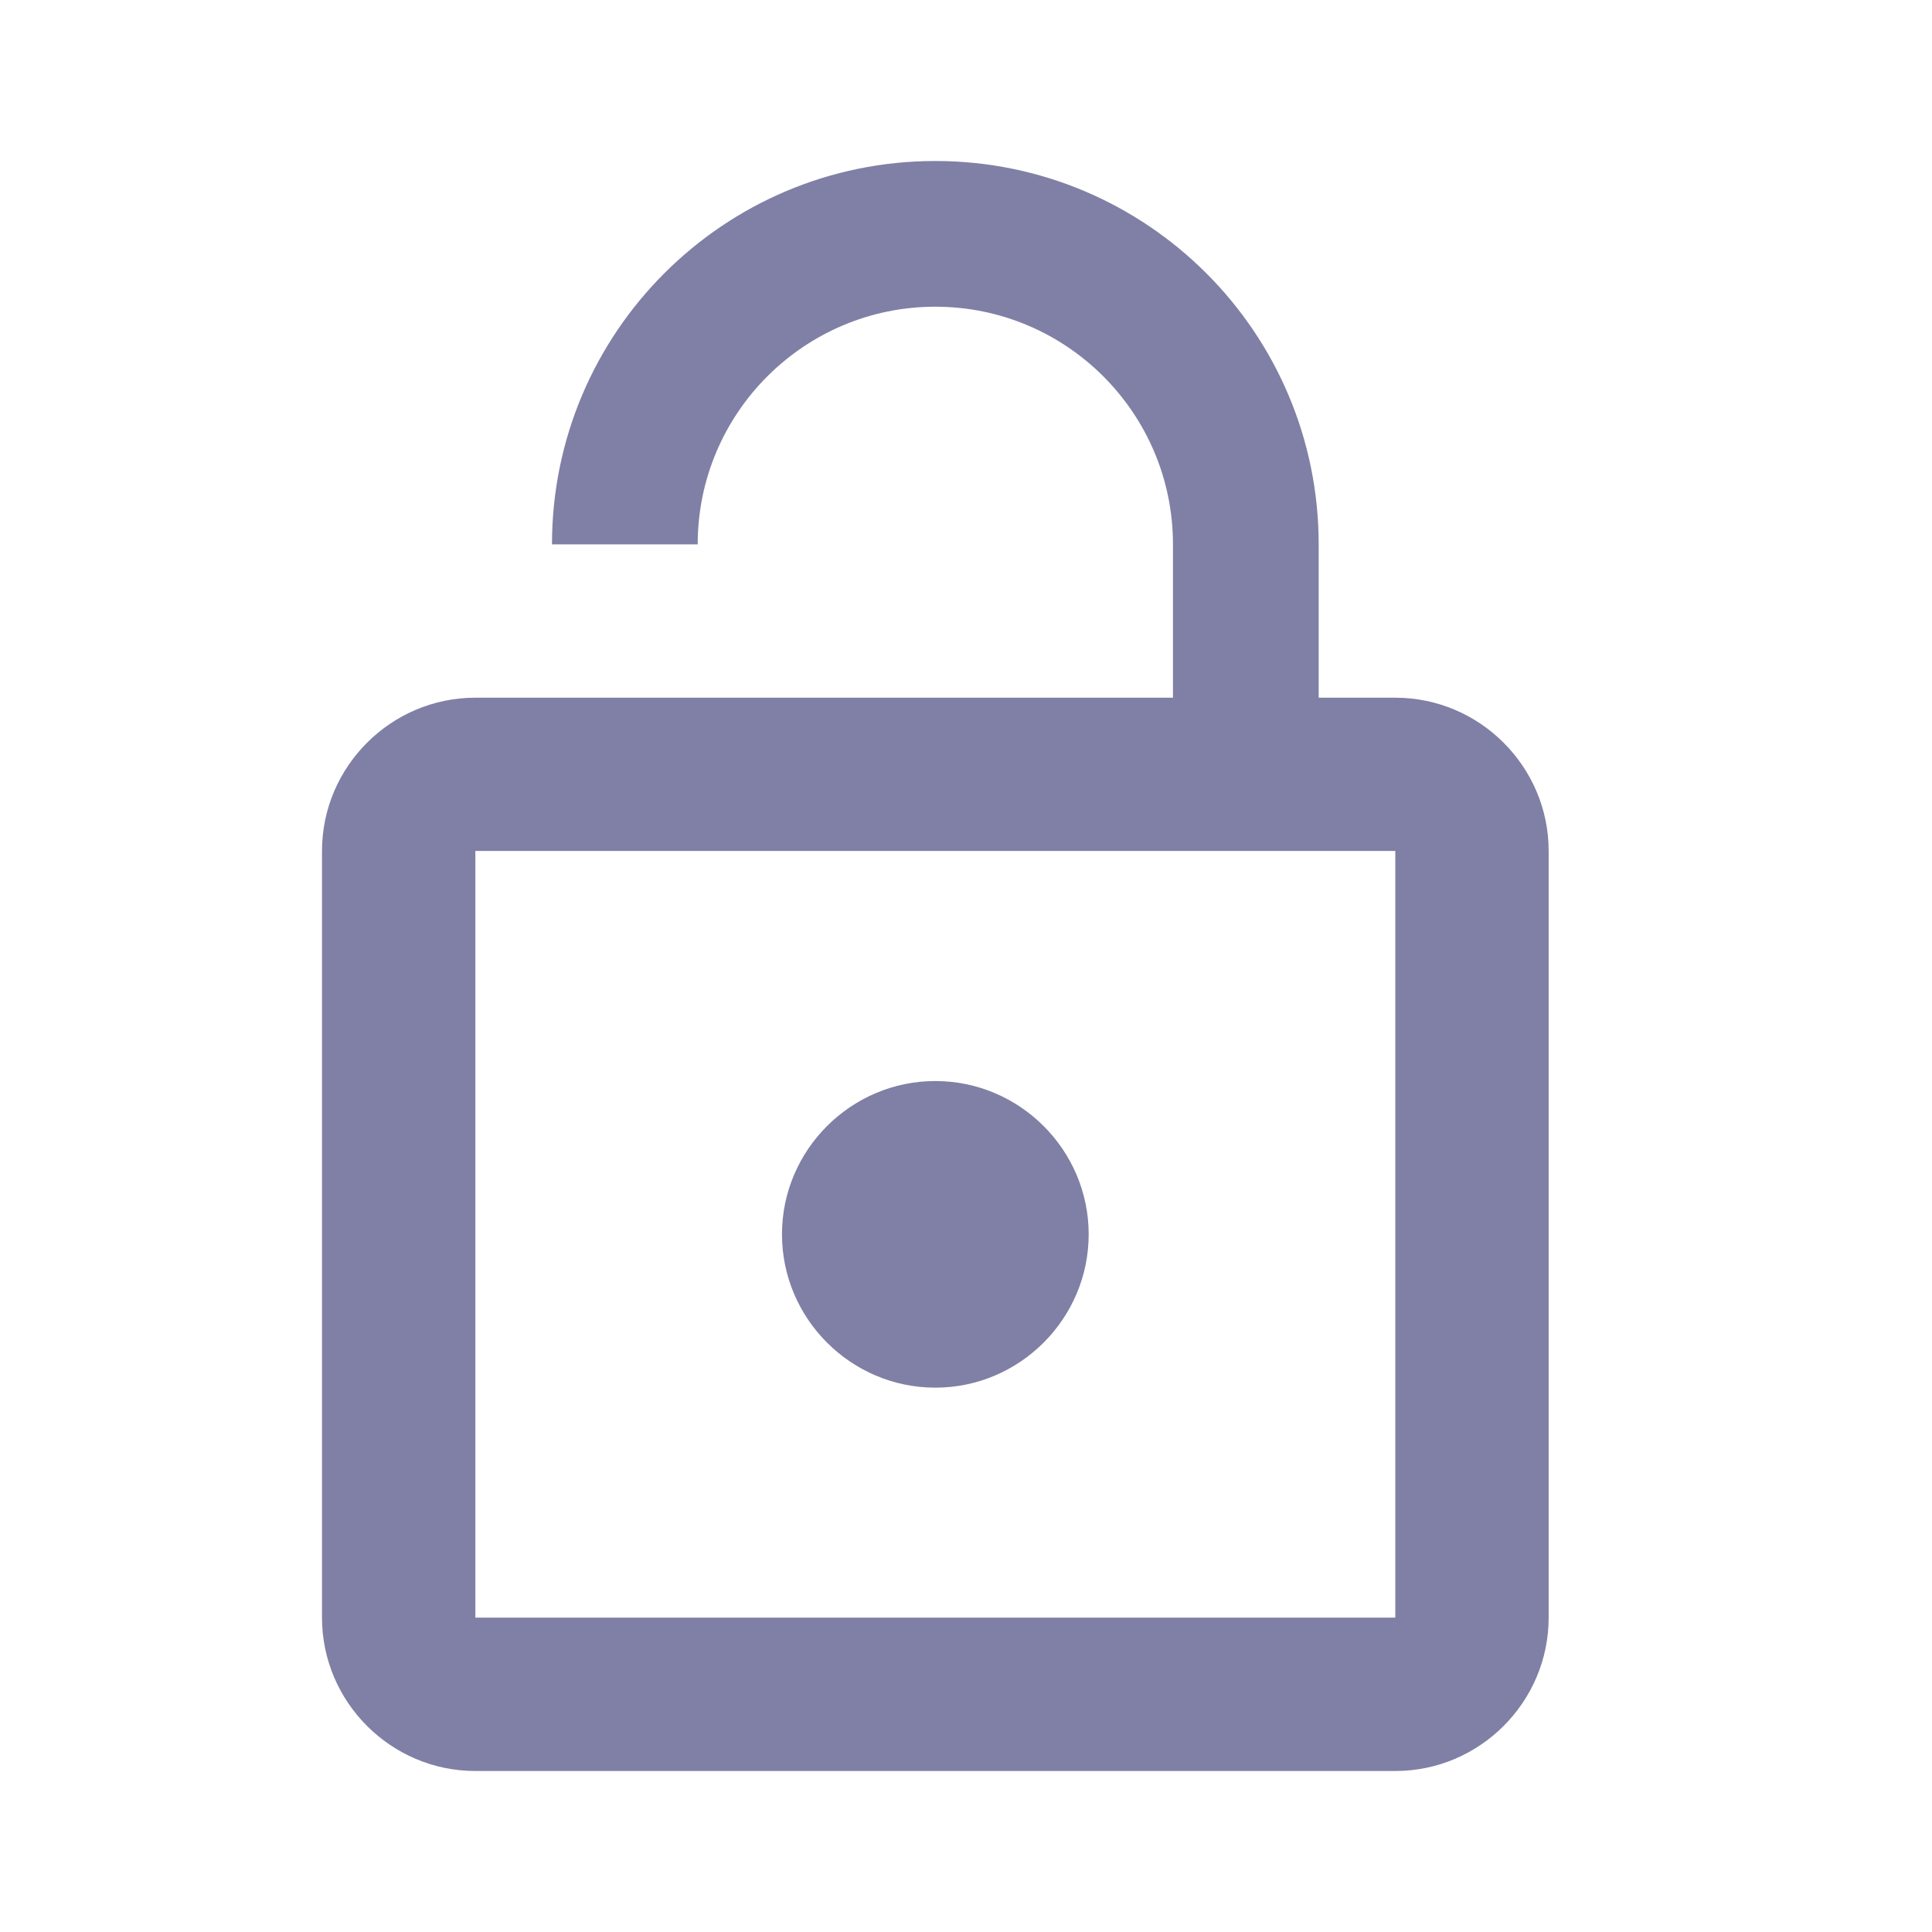 <svg width="24" height="24" viewBox="0 0 24 24" fill="none" xmlns="http://www.w3.org/2000/svg">
<g id="Frame 65226">
<path id="Vector" opacity="0.5" d="M11.619 17.238C12.667 17.238 13.524 16.381 13.524 15.333C13.524 14.286 12.667 13.429 11.619 13.429C10.571 13.429 9.714 14.286 9.714 15.333C9.714 16.381 10.571 17.238 11.619 17.238ZM17.333 8.667H16.381V6.762C16.381 4.133 14.248 2 11.619 2C8.99 2 6.857 4.133 6.857 6.762H8.667C8.667 5.133 9.99 3.81 11.619 3.81C13.248 3.81 14.571 5.133 14.571 6.762V8.667H5.905C4.857 8.667 4 9.524 4 10.571V20.095C4 21.143 4.857 22 5.905 22H17.333C18.381 22 19.238 21.143 19.238 20.095V10.571C19.238 9.524 18.381 8.667 17.333 8.667ZM17.333 20.095H5.905V10.571H17.333V20.095Z" fill="#03014C"/>
</g>
</svg>
